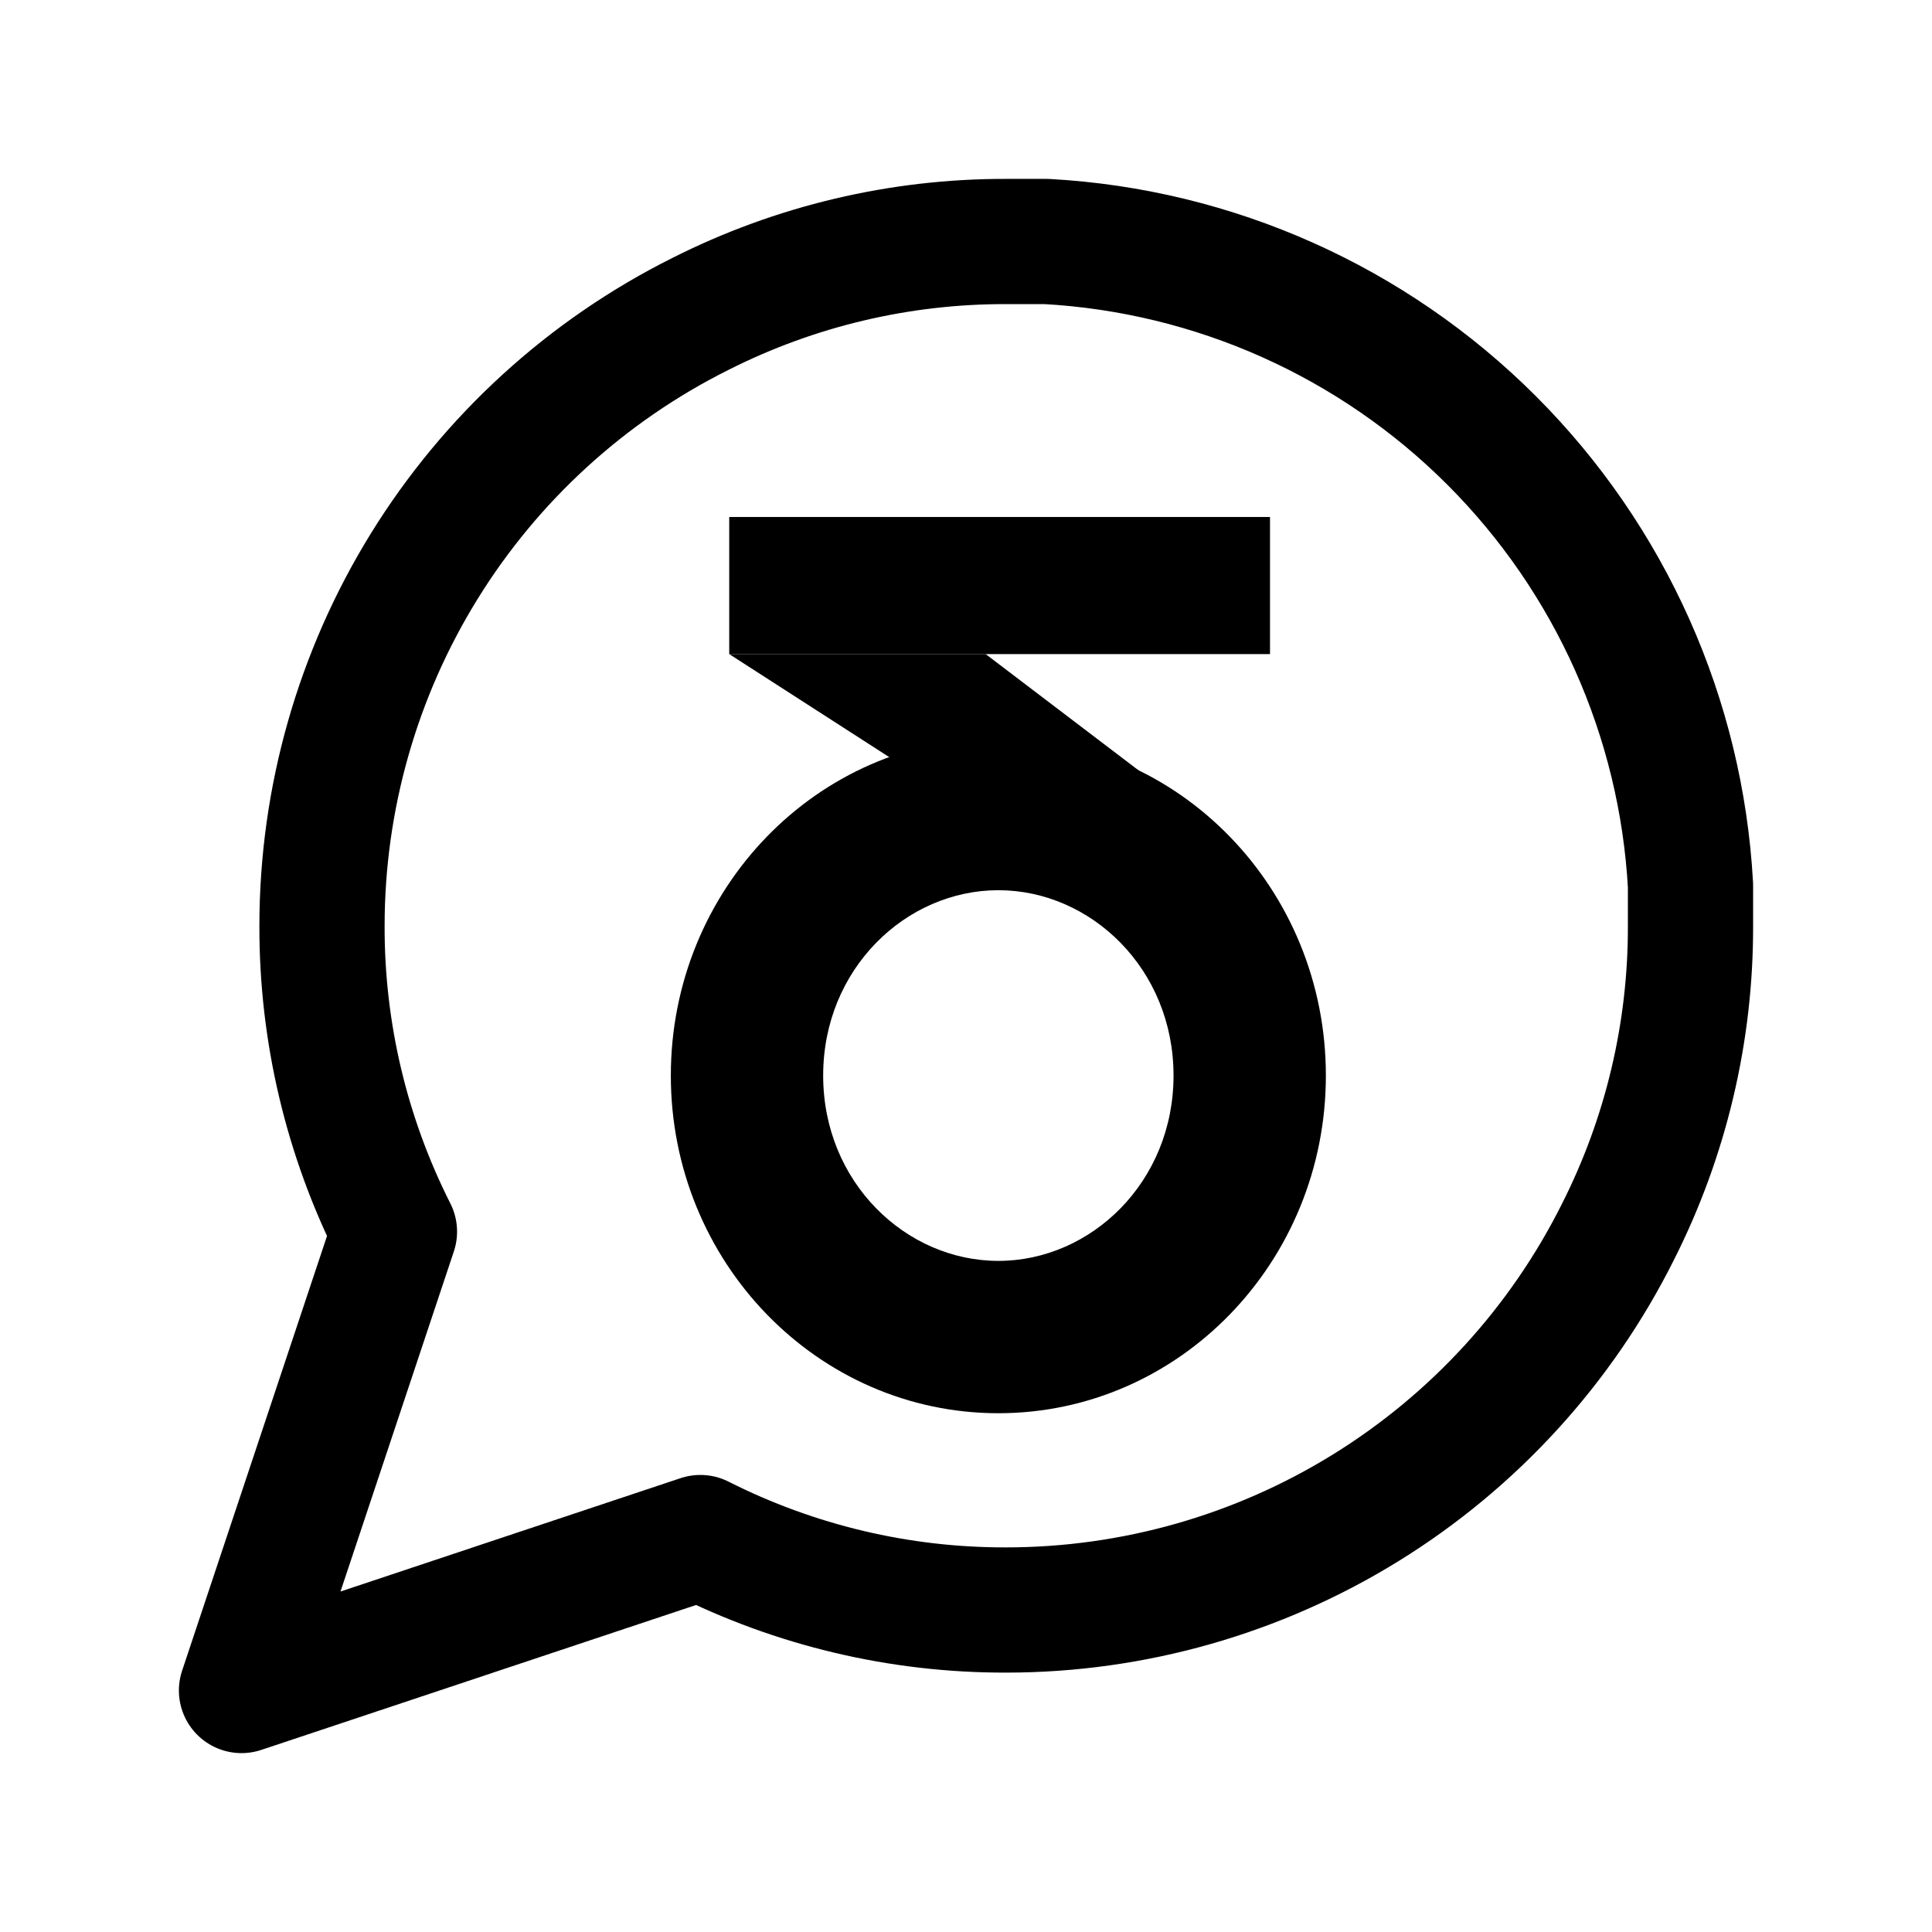 <svg xmlns="http://www.w3.org/2000/svg" version="1.1" xmlns:xlink="http://www.w3.org/1999/xlink" xmlns:svgjs="http://svgjs.com/svgjs" width="1080" height="1080"><svg width="1080" height="1080" viewBox="0 0 1080 1080" fill="none" xmlns="http://www.w3.org/2000/svg">
<path d="M945 517.501C945.155 576.895 931.278 635.486 904.5 688.501C872.749 752.03 823.939 805.464 763.535 842.819C703.132 880.174 633.521 899.974 562.5 900.001C503.106 900.156 444.515 886.279 391.5 859.501L135 945.001L220.5 688.501C193.722 635.486 179.845 576.895 180 517.501C180.027 446.48 199.828 376.87 237.182 316.466C274.537 256.062 327.971 207.252 391.5 175.501C444.515 148.723 503.106 134.846 562.5 135.001H585C678.796 140.176 767.387 179.766 833.811 246.19C900.236 312.614 939.825 401.206 945 495.001V517.501Z" stroke="black" stroke-width="70" stroke-linecap="round" stroke-linejoin="round"></path>
<path d="M407.643 289H709.946V365.64H407.643V289Z" fill="black"></path>
<path d="M550.989 365.64H407.643L501.314 425.959L636.854 430.926L550.989 365.64Z" fill="black"></path>
<path fill-rule="evenodd" clip-rule="evenodd" d="M558.085 704.844C609.737 704.844 656.014 660.928 656.014 601.238C656.014 541.548 609.737 497.632 558.085 497.632C506.433 497.632 460.156 541.548 460.156 601.238C460.156 660.928 506.433 704.844 558.085 704.844ZM558.085 790C659.2 790 741.17 705.488 741.17 601.238C741.17 496.988 659.2 412.476 558.085 412.476C456.97 412.476 375 496.988 375 601.238C375 705.488 456.97 790 558.085 790Z" fill="black"></path>
</svg><style>@media (prefers-color-scheme: light) { :root { filter: none; } }
@media (prefers-color-scheme: dark) { :root { filter: invert(100%); } }
</style></svg>